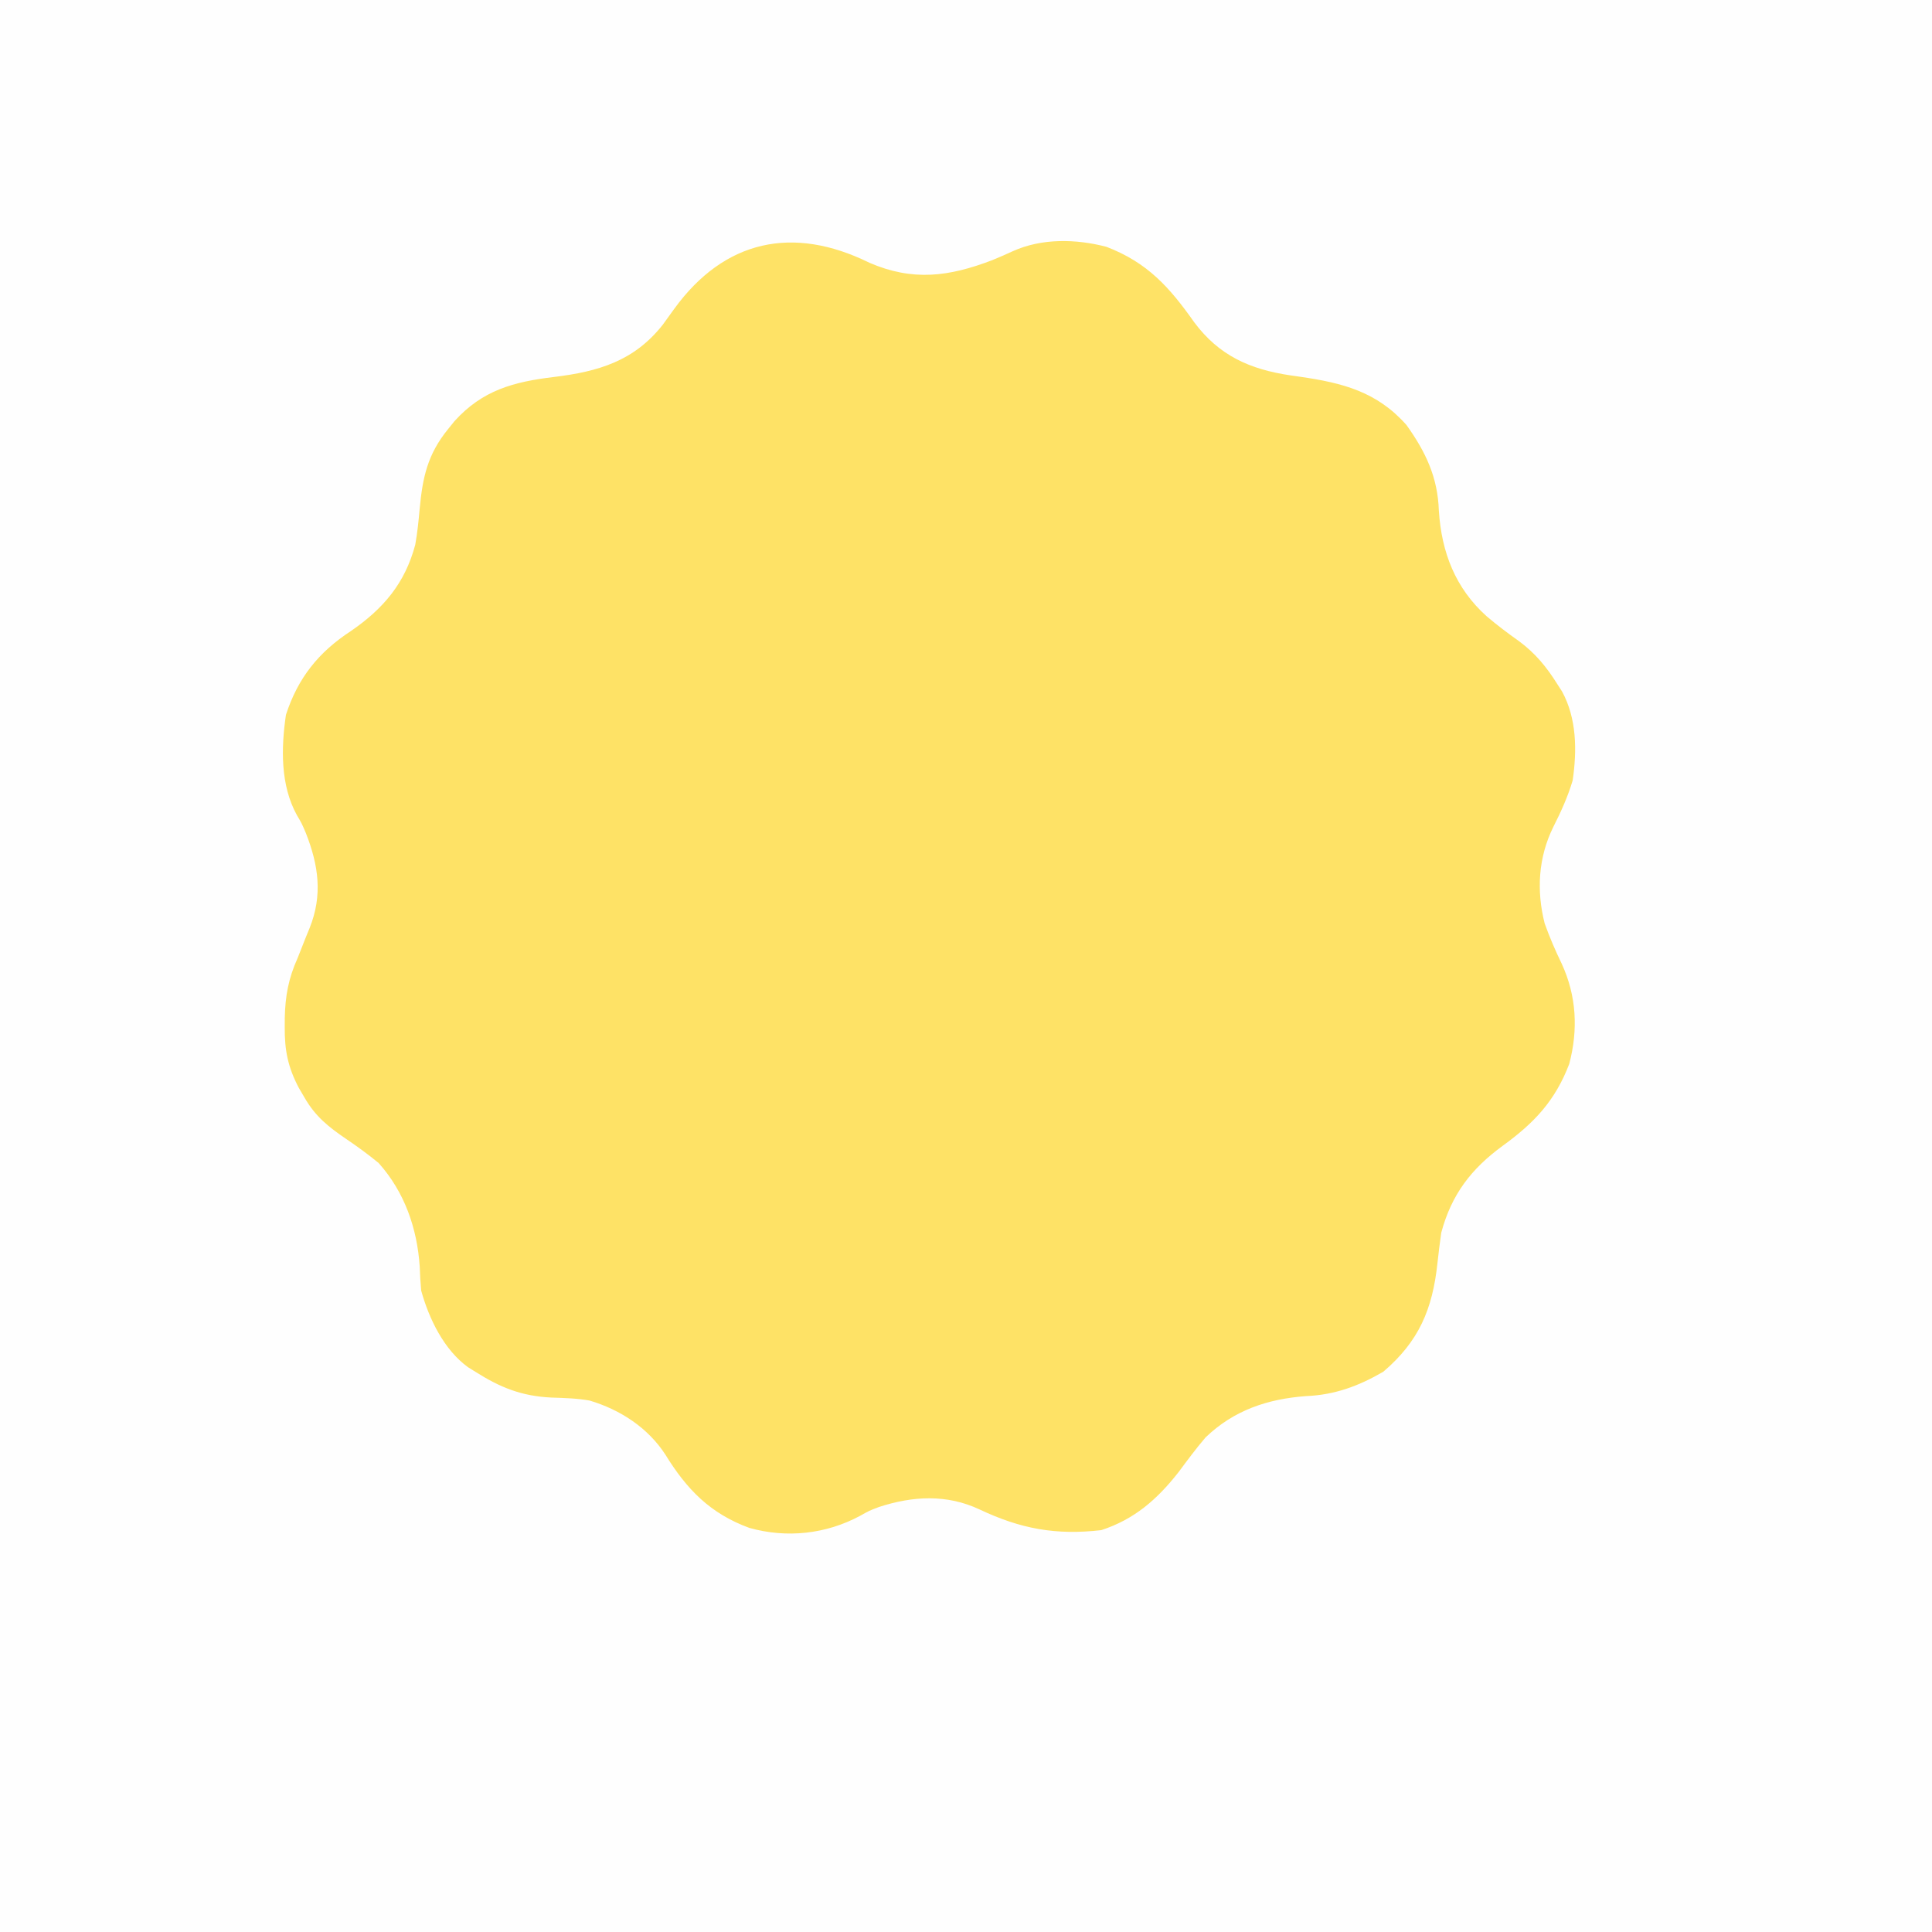 
<svg version="1.1" xmlns="http://www.w3.org/2000/svg" width="500" height="500">
<rect width="100%" height="100%" fill="#333333" stroke="none"/>
<path d="M0 0 C165 0 330 0 500 0 C500 165 500 330 500 500 C335 500 170 500 0 500 C0 335 0 170 0 0 Z " fill="#FEFEFE" transform="translate(0,0)"/>
<path d="M0 0 C11.209 4.839 20.591 3.628 31.832 -0.688 C33.614 -1.426 35.39 -2.182 37.137 -3 C44.643 -6.387 53.501 -6.179 61.355 -4.121 C71.951 -0.052 77.665 6.317 84.07 15.414 C90.511 24.046 98.464 27.576 108.908 29.137 C109.743 29.257 110.577 29.377 111.438 29.5 C122.441 31.084 131.369 33.371 139 42 C143.982 48.985 147.095 55.52 147.375 64.188 C148.076 74.957 151.633 84.208 159.75 91.5 C162.453 93.796 165.231 95.892 168.125 97.938 C172.334 101.057 175.226 104.576 178 109 C178.415 109.643 178.83 110.286 179.258 110.949 C183.071 117.949 183.14 126.248 182 134 C180.733 138.231 178.996 142.068 177 146 C173.115 153.862 172.596 162.477 174.762 170.996 C176.04 174.557 177.5 177.974 179.156 181.375 C183.003 189.728 183.466 198.441 181.117 207.348 C177.478 216.879 172.09 222.578 163.938 228.5 C155.755 234.476 150.651 241.124 148 251 C147.62 253.671 147.283 256.32 147 259 C145.723 270.814 142.231 279.124 133 287 C126.586 290.734 120.404 293.001 113 293.312 C103.025 294.045 94.3 296.981 87 304 C84.522 306.897 82.271 309.94 80 313 C74.496 320.013 68.602 325.201 60 328 C48.249 329.355 39.125 327.667 28.477 322.629 C20.02 318.667 11.274 319.149 2.5 322 C-0.033 322.959 -0.033 322.959 -2.438 324.312 C-11.23 329.03 -21.381 330.14 -31.065 327.42 C-41.234 323.697 -47.267 317.436 -52.812 308.438 C-57.332 301.478 -64.487 296.827 -72.398 294.465 C-75.71 293.873 -78.952 293.8 -82.312 293.688 C-90.046 293.307 -95.504 291.109 -102 287 C-102.615 286.618 -103.23 286.237 -103.863 285.844 C-110.128 281.311 -113.982 273.274 -116 266 C-116.185 263.942 -116.308 261.878 -116.375 259.812 C-117.042 249.882 -120.288 240.51 -127 233 C-129.685 230.781 -132.432 228.776 -135.316 226.824 C-139.958 223.669 -143.367 220.971 -146.188 216.062 C-146.676 215.228 -147.165 214.394 -147.668 213.535 C-150.495 208.155 -151.358 203.833 -151.312 197.75 C-151.308 196.99 -151.304 196.23 -151.3 195.447 C-151.186 189.794 -150.337 185.174 -148 180 C-147.288 178.21 -146.58 176.418 -145.875 174.625 C-145.376 173.407 -145.376 173.407 -144.867 172.164 C-141.456 163.65 -142.558 155.964 -145.844 147.586 C-146.924 145.055 -146.924 145.055 -148.156 142.977 C-152.456 135.207 -152.258 125.614 -151 117 C-147.881 107.41 -142.546 100.778 -134.188 95.312 C-125.81 89.555 -120.187 82.97 -117.531 72.965 C-116.98 69.89 -116.676 66.853 -116.395 63.744 C-115.636 55.538 -114.362 49.576 -109 43 C-108.473 42.346 -107.946 41.693 -107.402 41.02 C-100.134 32.961 -92.061 30.816 -81.625 29.562 C-70.155 28.164 -60.929 25.468 -53.504 16.074 C-52.51 14.703 -51.518 13.331 -50.527 11.957 C-37.541 -5.947 -19.769 -9.754 0 0 Z " fill="#FEE266" transform="translate(225,68)"/>
</svg>

